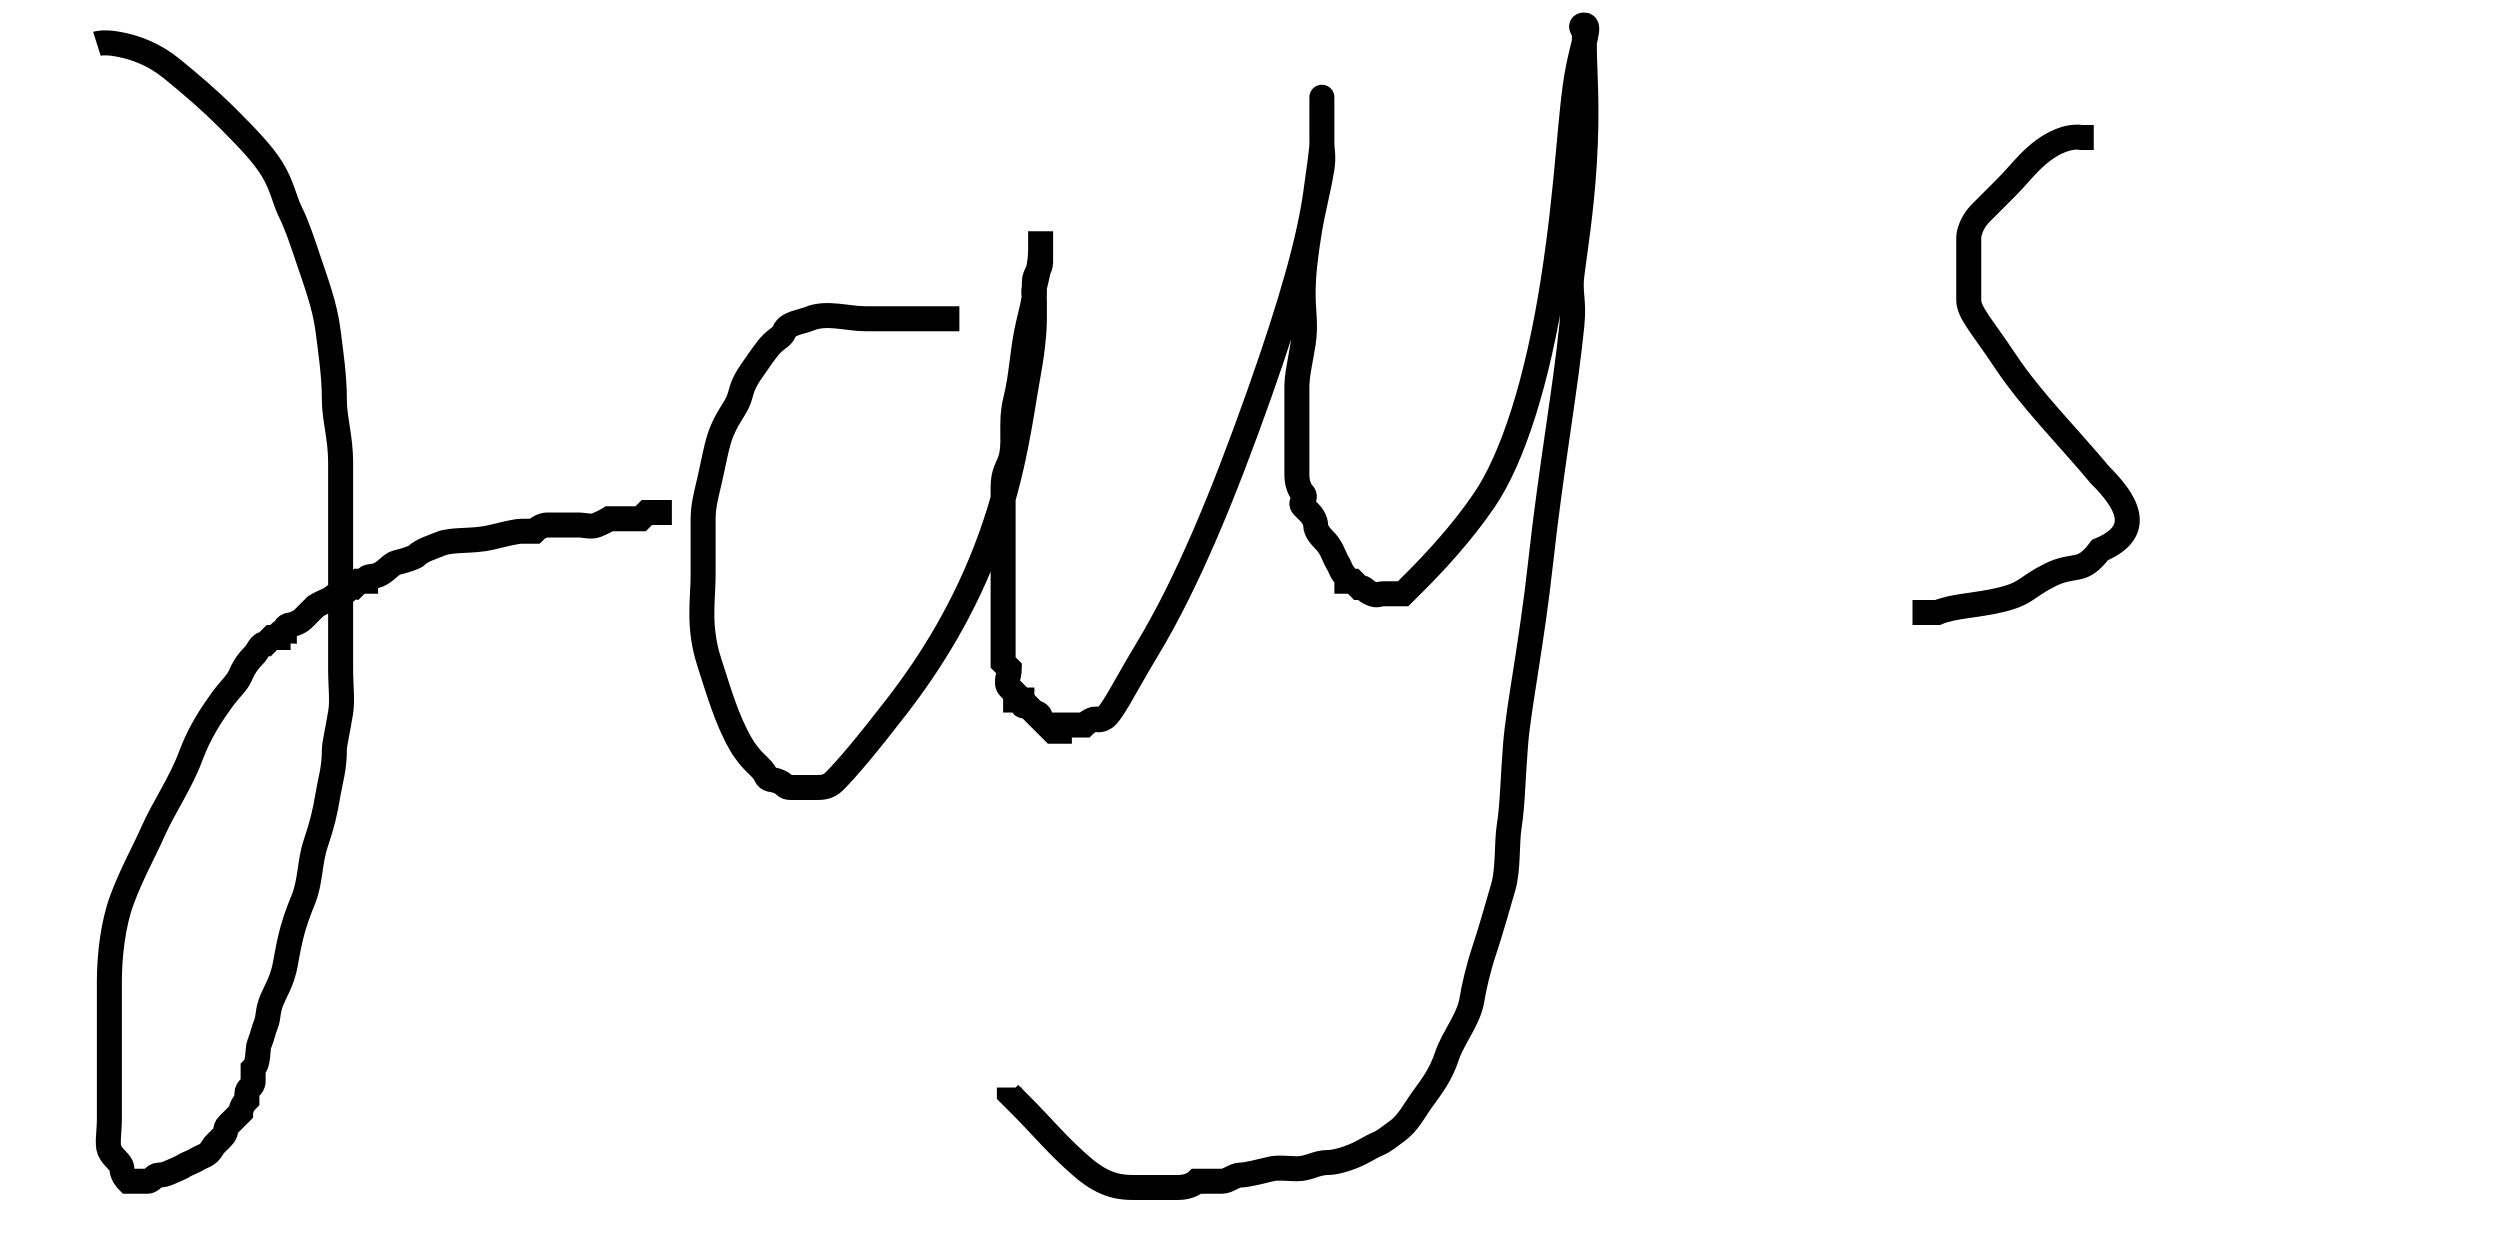 <svg width="100" height="50" xmlns="http://www.w3.org/2000/svg">
  <g>
   <title>Layer 1</title>
   <polyline stroke-linecap="round" id="svg_25" points="-92.5,44 -92.5,43 " stroke="#000" fill="none"/>
   <polyline stroke-linecap="round" id="svg_41" points="-65.5,27 -65.5,27 " stroke="#000" fill="none"/>
   <polyline stroke-linecap="round" id="svg_53" points="81.25,-29.5 80.75,-29.5 " stroke="#000" fill="none"/>
   <path d="m2.75,-3c0,0 0.743,-0.088 1,1c0.115,0.487 0.5,0.5 0.5,0.5l0,0" id="svg_77" stroke="#000" fill="none"/>
   <path d="m3.875,1.75c0,0 0.256,-0.08 0.75,0c0.78,0.127 1.553,0.429 2.25,1c0.82,0.672 1.5,1.25 2.25,2c0.75,0.75 1.378,1.399 1.75,2c0.416,0.672 0.5,1.25 0.75,1.75c0.25,0.5 0.5,1.25 0.75,2c0.25,0.75 0.624,1.727 0.75,2.75c0.092,0.744 0.25,1.75 0.25,2.75c0,0.75 0.25,1.5 0.25,2.5c0,1 0,1.75 0,2.5c0,0.75 0,1.5 0,2.25c0,0.5 0,1.25 0,1.75c0,0.5 0,1.25 0,1.75c0,0.75 0.08,1.256 0,1.75c-0.127,0.78 -0.25,1.25 -0.25,1.5c0,0.75 -0.17,1.256 -0.25,1.75c-0.127,0.78 -0.25,1.25 -0.5,2c-0.25,0.75 -0.197,1.52 -0.5,2.25c-0.214,0.516 -0.385,1.013 -0.5,1.5c-0.128,0.544 -0.193,1.007 -0.25,1.25c-0.128,0.544 -0.365,0.923 -0.5,1.25c-0.191,0.462 -0.115,0.673 -0.25,1c-0.096,0.231 -0.115,0.423 -0.25,0.75c-0.096,0.231 0,0.75 -0.25,1c0,0 0,0.25 0,0.5c0,0.25 -0.25,0.25 -0.25,0.5c0,0 0,0.25 0,0.25c-0.25,0.25 -0.25,0.5 -0.25,0.5c-0.25,0.25 -0.323,0.323 -0.5,0.5c-0.177,0.177 0,0.25 -0.25,0.5c0,0 -0.073,0.073 -0.25,0.25c-0.177,0.177 -0.173,0.365 -0.5,0.5c-0.231,0.096 -0.269,0.154 -0.5,0.25c-0.327,0.135 -0.269,0.154 -0.5,0.25c-0.327,0.135 -0.5,0.25 -0.75,0.25c-0.25,0 -0.25,0.25 -0.5,0.25c-0.25,0 -0.5,0 -0.5,0c-0.25,0 -0.25,0 -0.25,0c0,0 -0.25,-0.25 -0.25,-0.5c0,-0.25 -0.365,-0.423 -0.5,-0.75c-0.096,-0.231 0,-0.75 0,-1.25c0,-0.75 0,-1.75 0,-2.75c0,-1 0,-1.75 0,-2.75c0,-1 0.142,-2.283 0.5,-3.25c0.388,-1.049 0.885,-1.926 1.25,-2.75c0.417,-0.943 1.112,-1.951 1.5,-3c0.358,-0.967 0.837,-1.676 1.25,-2.25c0.327,-0.454 0.615,-0.673 0.75,-1c0.096,-0.231 0.25,-0.5 0.5,-0.75c0.25,-0.25 0.25,-0.5 0.5,-0.5c0,0 0,0 0.25,-0.25c0,0 0,0 0.25,0c0,0 0,-0.25 0.25,-0.25c0,0 0,-0.25 0.25,-0.25c0,0 0.323,-0.073 0.5,-0.25c0.177,-0.177 0.25,-0.25 0.5,-0.5c0,0 0.173,-0.115 0.5,-0.25c0.231,-0.096 0.25,-0.25 0.5,-0.25c0.25,0 0.25,-0.25 0.5,-0.25c0,0 0.25,-0.25 0.25,-0.25c0,0 0.25,0 0.25,0c0,-0.25 0.269,-0.154 0.5,-0.25c0.327,-0.135 0.507,-0.443 0.75,-0.5c0.544,-0.128 0.75,-0.25 0.75,-0.25c0.25,-0.25 0.673,-0.365 1,-0.5c0.462,-0.191 1.27,-0.078 2,-0.25c0.544,-0.128 1,-0.25 1.25,-0.25c0.25,0 0.5,0 0.5,0c0.25,-0.25 0.5,-0.25 0.5,-0.25c0.25,0 0.5,0 0.75,0c0.25,0 0.25,0 0.5,0c0.25,0 0.519,0.096 0.75,0c0.327,-0.135 0.5,-0.25 0.5,-0.25c0.25,0 0.25,0 0.5,0c0,0 0.25,0 0.25,0c0.25,0 0.25,0 0.5,0c0,0 0.25,-0.25 0.25,-0.25c0.25,0 0.25,0 0.5,0c0,0 0.25,0 0.25,0c0,0 0.25,0 0.25,0l0,0l0,0" id="svg_123" stroke="#000" fill="none"/>
   <path d="m38.375,12.75c0,0 -0.25,0 -0.5,0c-0.5,0 -1,0 -1.5,0c-0.5,0 -1.25,0 -1.75,0c-0.75,0 -1.557,-0.287 -2.25,0c-0.327,0.135 -0.865,0.173 -1,0.5c-0.096,0.231 -0.25,0.25 -0.5,0.5c-0.25,0.25 -0.543,0.713 -0.75,1c-0.327,0.454 -0.443,0.757 -0.5,1c-0.128,0.544 -0.447,0.77 -0.75,1.5c-0.214,0.516 -0.328,1.27 -0.5,2c-0.128,0.544 -0.25,1 -0.25,1.5c0,0.75 0,1.5 0,2.25c0,1 -0.22,2.054 0.25,3.5c0.346,1.063 0.689,2.283 1.25,3.25c0.452,0.78 0.865,0.923 1,1.25c0.096,0.231 0.269,0.154 0.5,0.25c0.327,0.135 0.25,0.25 0.5,0.25c0.25,0 0.5,0 0.5,0c0.25,0 0.25,0 0.5,0c0.25,0 0.5,0 0.75,-0.25c0.5,-0.5 1.307,-1.454 2.5,-3c1.314,-1.702 2.724,-3.909 3.75,-6.75c0.968,-2.681 1.226,-5.004 1.5,-6.5c0.23,-1.254 0.25,-2 0.25,-2.25c0,-0.25 0,-0.5 0,-0.75c0,-0.25 -0.057,-0.257 0,-0.5c0.128,-0.544 0.25,-1 0.25,-1.5c0,-0.25 0,-0.5 0,-0.5c0,0 0,-0.25 0,-0.25c0,0.25 0,0.25 0,0.5c0,0.25 0,0.5 0,0.75c0,0.25 -0.25,0.5 -0.25,0.75c0,0.25 0,0.25 0,0.5c0,0.25 -0.122,0.706 -0.25,1.25c-0.23,0.973 -0.25,2 -0.5,3c-0.25,1 0.037,1.807 -0.25,2.5c-0.135,0.327 -0.25,0.5 -0.25,1c0,0.5 0,1 0,1.75c0,0.5 0,1.5 0,2.5c0,0.75 0,1.5 0,1.75c0,0.5 0,0.5 0,0.75c0,0 0,0.25 0,0.25c0,0 0.25,0.25 0.25,0.25c0,0.25 -0.177,0.573 0,0.75c0.177,0.177 0.25,0.25 0.25,0.25c0,0 0,0.25 0,0.25c0,0 0.25,0 0.25,0c0,0.25 0,0.25 0.25,0.25c0,0 0,0 0,0c0.25,0.25 0.25,0.25 0.25,0.25c0,0 0.25,0 0.25,0.25c0,0 0,0 0.25,0.25c0,0 0,0 0.25,0.25c0,0 0,0 0,0c0,0 0,0 0.25,0c0,0 0,0 0,0c0,0 0,0 0,0c0,-0.25 0,-0.25 0,-0.25c0.25,0 0.25,0 0.25,0c0,0 0,0 0.25,0c0,0 0,0 0,0c0.25,0 0.25,0 0.5,0c0,0 0.25,-0.25 0.5,-0.25c0,0 0.019,0.096 0.25,0c0.327,-0.135 0.817,-1.207 1.75,-2.75c1.62,-2.681 3.074,-6.223 4.5,-10.25c1.319,-3.726 1.998,-6.198 2.25,-8c0.139,-0.99 0.25,-1.75 0.25,-2c0,0 0,-0.25 0,-0.25c0,0 0,-0.25 0,-0.75c0,-0.25 0,-0.5 0,-0.75c0,0 0,-0.25 0,0c0,0 0,0.25 0,0.25c0,0.25 0,0.5 0,0.75c0,0.25 0,0.5 0,0.75c0,0.25 0.08,0.506 0,1c-0.127,0.78 -0.373,1.72 -0.5,2.5c-0.16,0.987 -0.25,1.75 -0.25,2.5c0,0.75 0.12,1.26 0,2c-0.127,0.78 -0.25,1.25 -0.25,1.75c0,0.25 0,0.75 0,1.25c0,0.75 0,1.5 0,2.25c0,0.25 0.073,0.573 0.25,0.75c0.177,0.177 -0.177,0.323 0,0.5c0.177,0.177 0.25,0.25 0.25,0.25c0.25,0.25 0.25,0.5 0.25,0.5c0,0.25 0.25,0.5 0.25,0.5c0.25,0.25 0.365,0.423 0.5,0.75c0.096,0.231 0.154,0.269 0.25,0.5c0.135,0.327 0.25,0.25 0.25,0.5c0,0 0.25,0 0.25,0c0,0 0,0 0,0c0.25,0.25 0.25,0.25 0.25,0.25c0.25,0 0.173,0.115 0.5,0.25c0.231,0.096 0.25,0 0.5,0c0,0 0.25,0 0.25,0c0.25,0 0.5,0 0.5,0c0.25,-0.25 0.25,-0.25 0.5,-0.5c0.75,-0.75 1.85,-1.926 2.75,-3.25c1.133,-1.667 2.122,-4.729 2.75,-8.75c0.622,-3.983 0.66,-6.765 1,-8.5c0.198,-1.012 0.5,-1.75 0.25,-1.75c-0.25,0 0,0.25 0,0.25c0,0 0,0.25 0,0.25c0,0.25 0,0.25 0,0.5c0,0.75 0.14,2.254 0,4.5c-0.125,2.012 -0.374,3.477 -0.5,4.5c-0.092,0.744 0.099,1.005 0,2c-0.251,2.537 -0.839,5.764 -1.25,9.5c-0.36,3.268 -0.875,5.734 -1,7.25c-0.103,1.246 -0.123,2.47 -0.25,3.25c-0.12,0.74 -0.029,1.741 -0.25,2.5c-0.288,0.99 -0.5,1.75 -0.75,2.5c-0.25,0.75 -0.42,1.506 -0.5,2c-0.127,0.78 -0.75,1.5 -1,2.25c-0.25,0.75 -0.587,1.176 -1,1.75c-0.327,0.454 -0.546,0.923 -1,1.25c-0.287,0.207 -0.519,0.404 -0.75,0.5c-0.327,0.135 -0.538,0.309 -1,0.5c-0.327,0.135 -0.75,0.25 -1,0.25c-0.5,0 -0.75,0.25 -1.25,0.25c-0.25,0 -0.757,-0.057 -1,0c-0.544,0.128 -1,0.25 -1.25,0.25c-0.25,0 -0.5,0.25 -0.75,0.25c-0.5,0 -0.75,0 -1,0c0,0 -0.25,0.25 -0.75,0.25c-0.5,0 -1,0 -1.75,0c-0.5,0 -1.142,-0.034 -2,-0.75c-0.96,-0.801 -1.75,-1.75 -2.5,-2.5l-0.5,-0.5l0,-0.25" id="svg_140" stroke="#000" fill="none"/>
   <polyline stroke-linecap="round" id="svg_141" points="167.875,-2.25 167.875,-2.25 " stroke="#000" fill="none"/>
   <path d="m 83.75 5.5 c 0 0 -0.5 0 -0.5 0 c 0 0 -0.593 -0.154 -1.5 0.5 c -0.574 0.413 -1 1 -1.5 1.5 c -0.5 0.5 -0.5 0.5 -1 1 c -0.5 0.5 -0.5 1 -0.5 1 c 0 0.5 0 1 0 1 c 0 0.5 0 0.5 0 1 c 0 0 0 0 0 0.5 c 0 0.5 0.5 1 1.5 2.5 c 1 1.5 2.5 3 3.75 4.5 c 1 1 1.847 2.229 0 3 c -0.75 1 -1 0.5 -2 1 c -1 0.5 -0.912 0.743 -2 1 c -0.973 0.23 -1.847 0.229 -2.5 0.5 c -0.5 0 -0.5 0 -1 0" id="svg_67" stroke="#000" fill="none"/>
  </g>
 </svg>